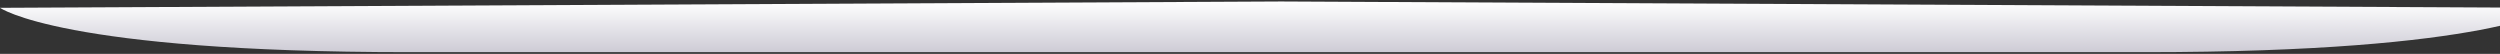 <svg width="882" height="19" viewBox="0 0 882 19" fill="none" xmlns="http://www.w3.org/2000/svg">
<rect x="0" y="0" width="882" height="19" fill="#333333" stroke="none"/>
<path fill-rule="evenodd" clip-rule="evenodd" d="M756.84 18.403C879.397 18.403 901 2.758 901 2.758L452.002 0.523L0 2.759C0 2.759 21.66 18.404 144.16 18.404H452.002V18.403H756.84Z" fill="url(#paint0_linear_70_11)"/>
<defs>
<linearGradient id="paint0_linear_70_11" x1="0" y1="0.523" x2="0" y2="18.404" gradientUnits="userSpaceOnUse">
<stop stop-color="white"/>
<stop offset="1" stop-color="#CDCBD5"/>
</linearGradient>
</defs>
</svg>
